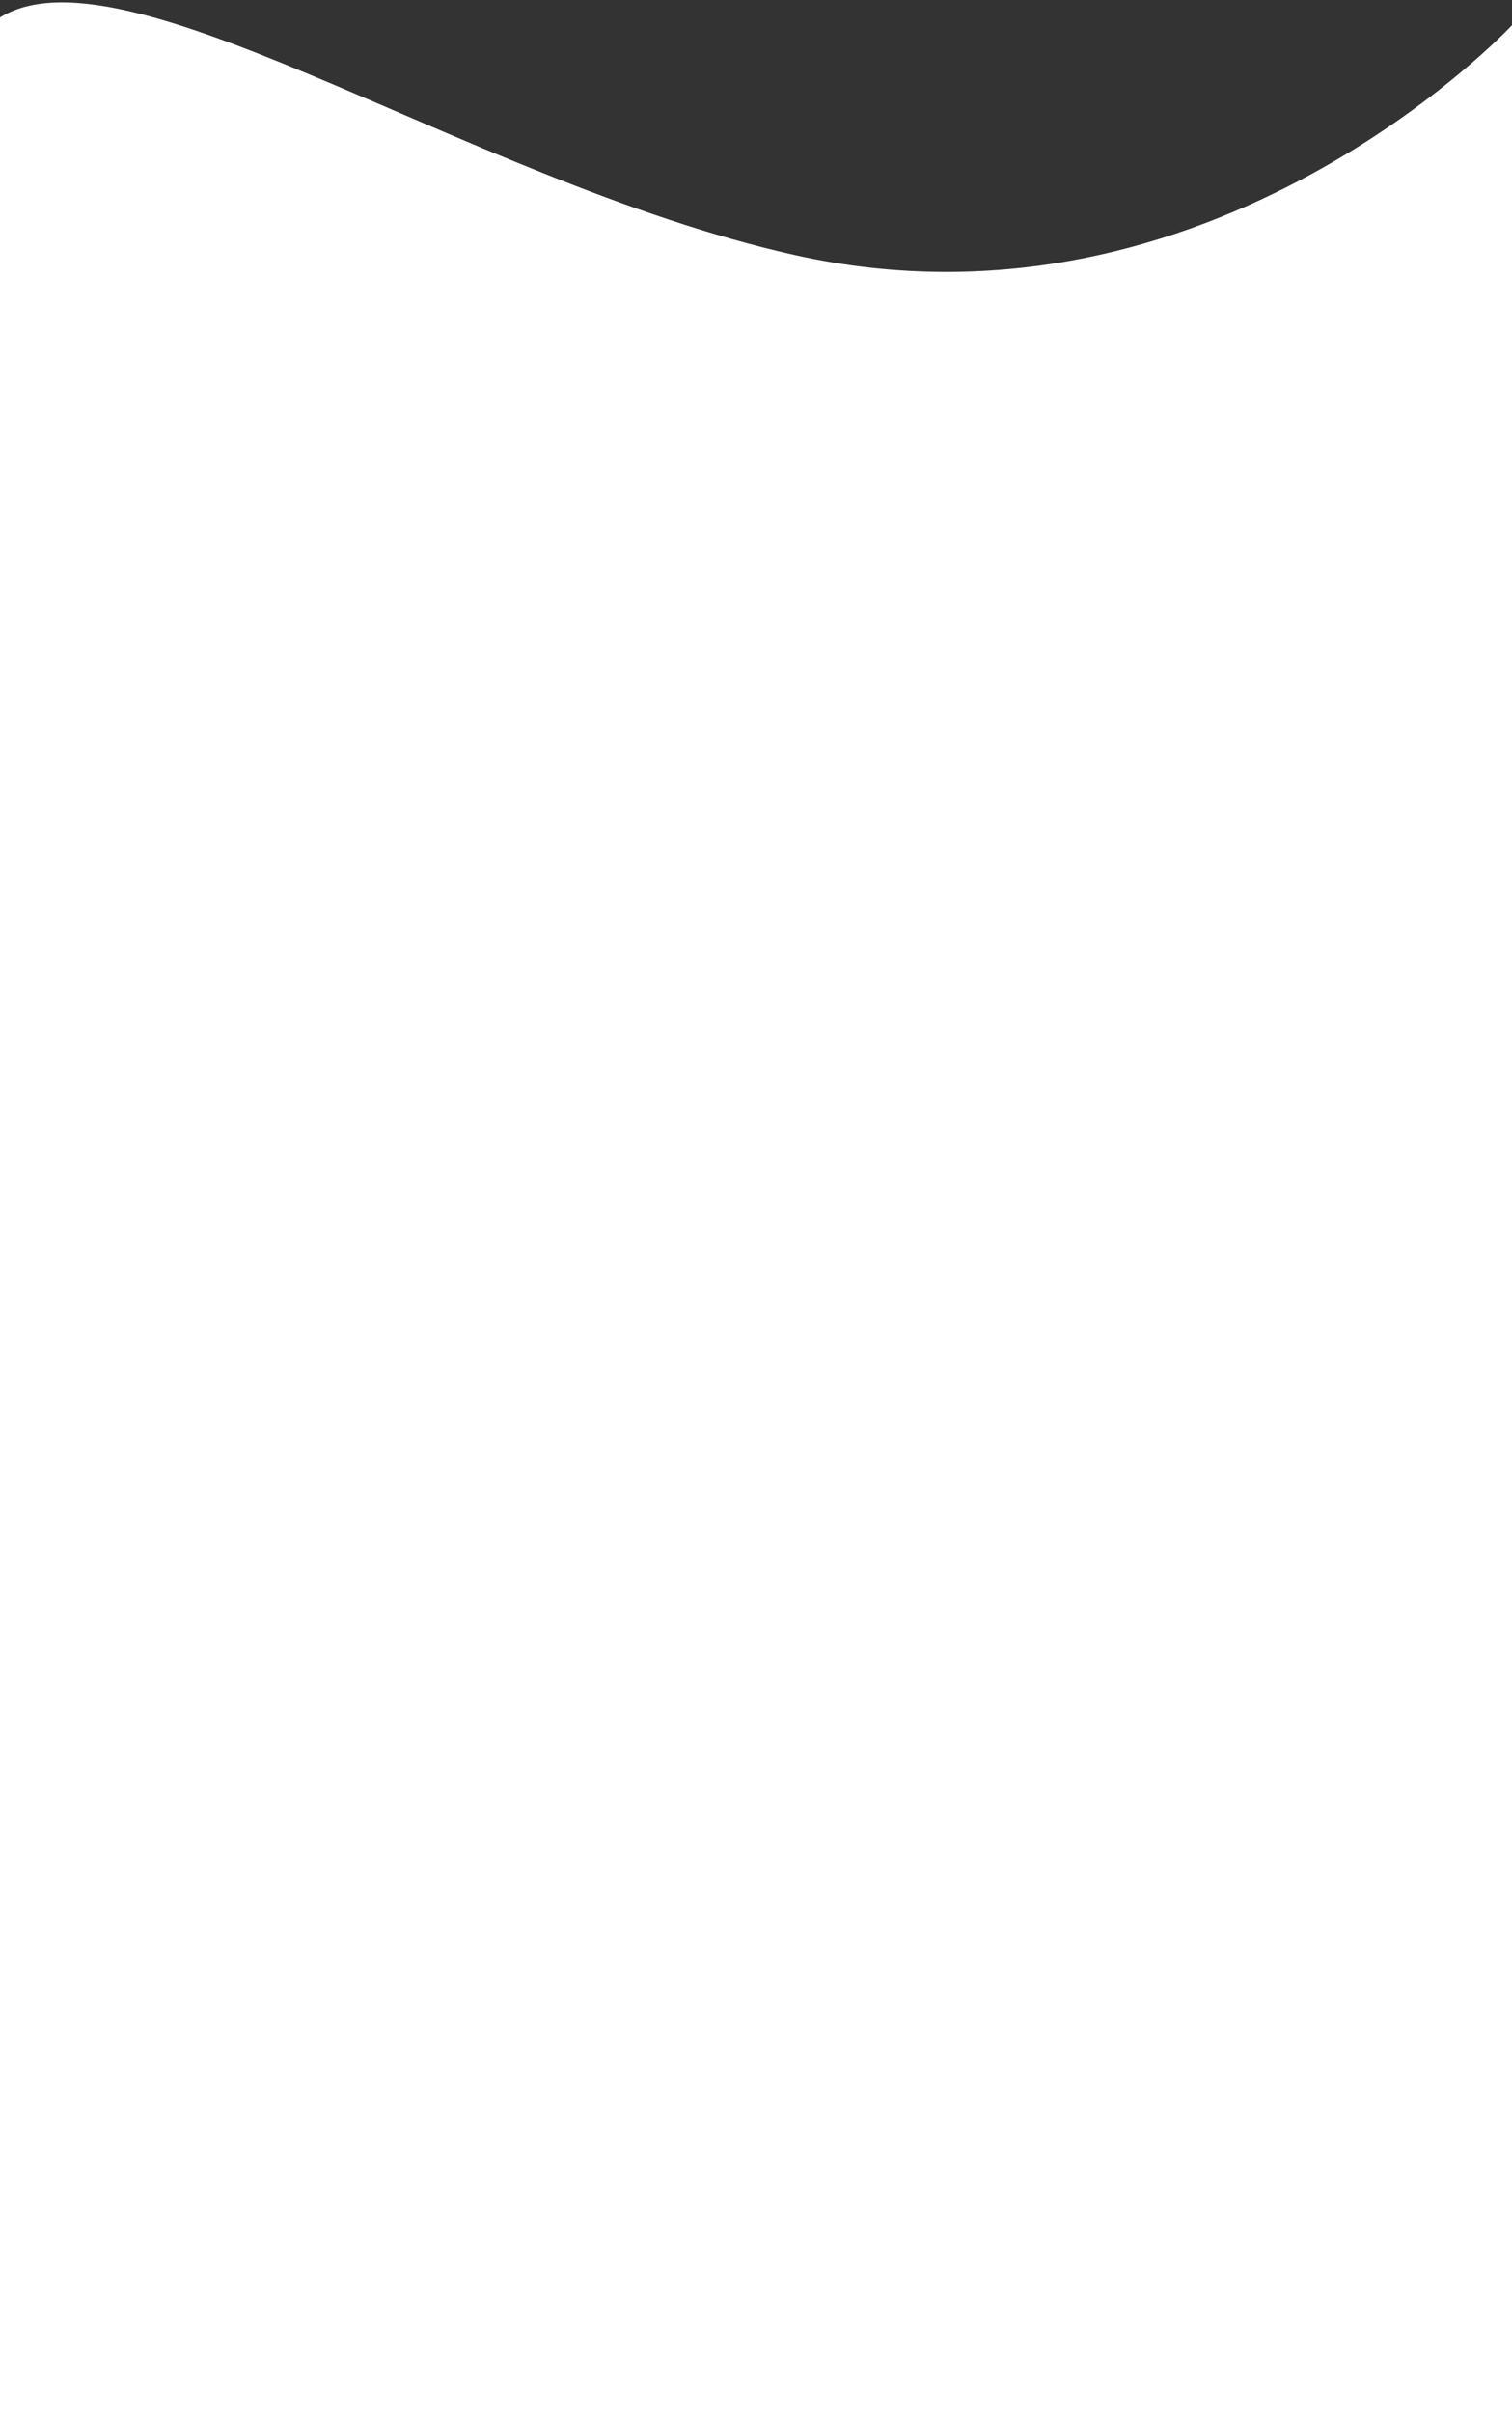 <svg width="430" height="686" viewBox="0 0 430 686" fill="none" xmlns="http://www.w3.org/2000/svg">
<rect x="0" y="0" width="430" height="686" fill="#333333" stroke="none"/>
<path d="M226 72.5C131.097 51.277 29.735 -21.199 -3 7.169V690H430V139.5V7.169C430 7.169 344.5 99 226 72.5Z" fill="white"/>
</svg>

